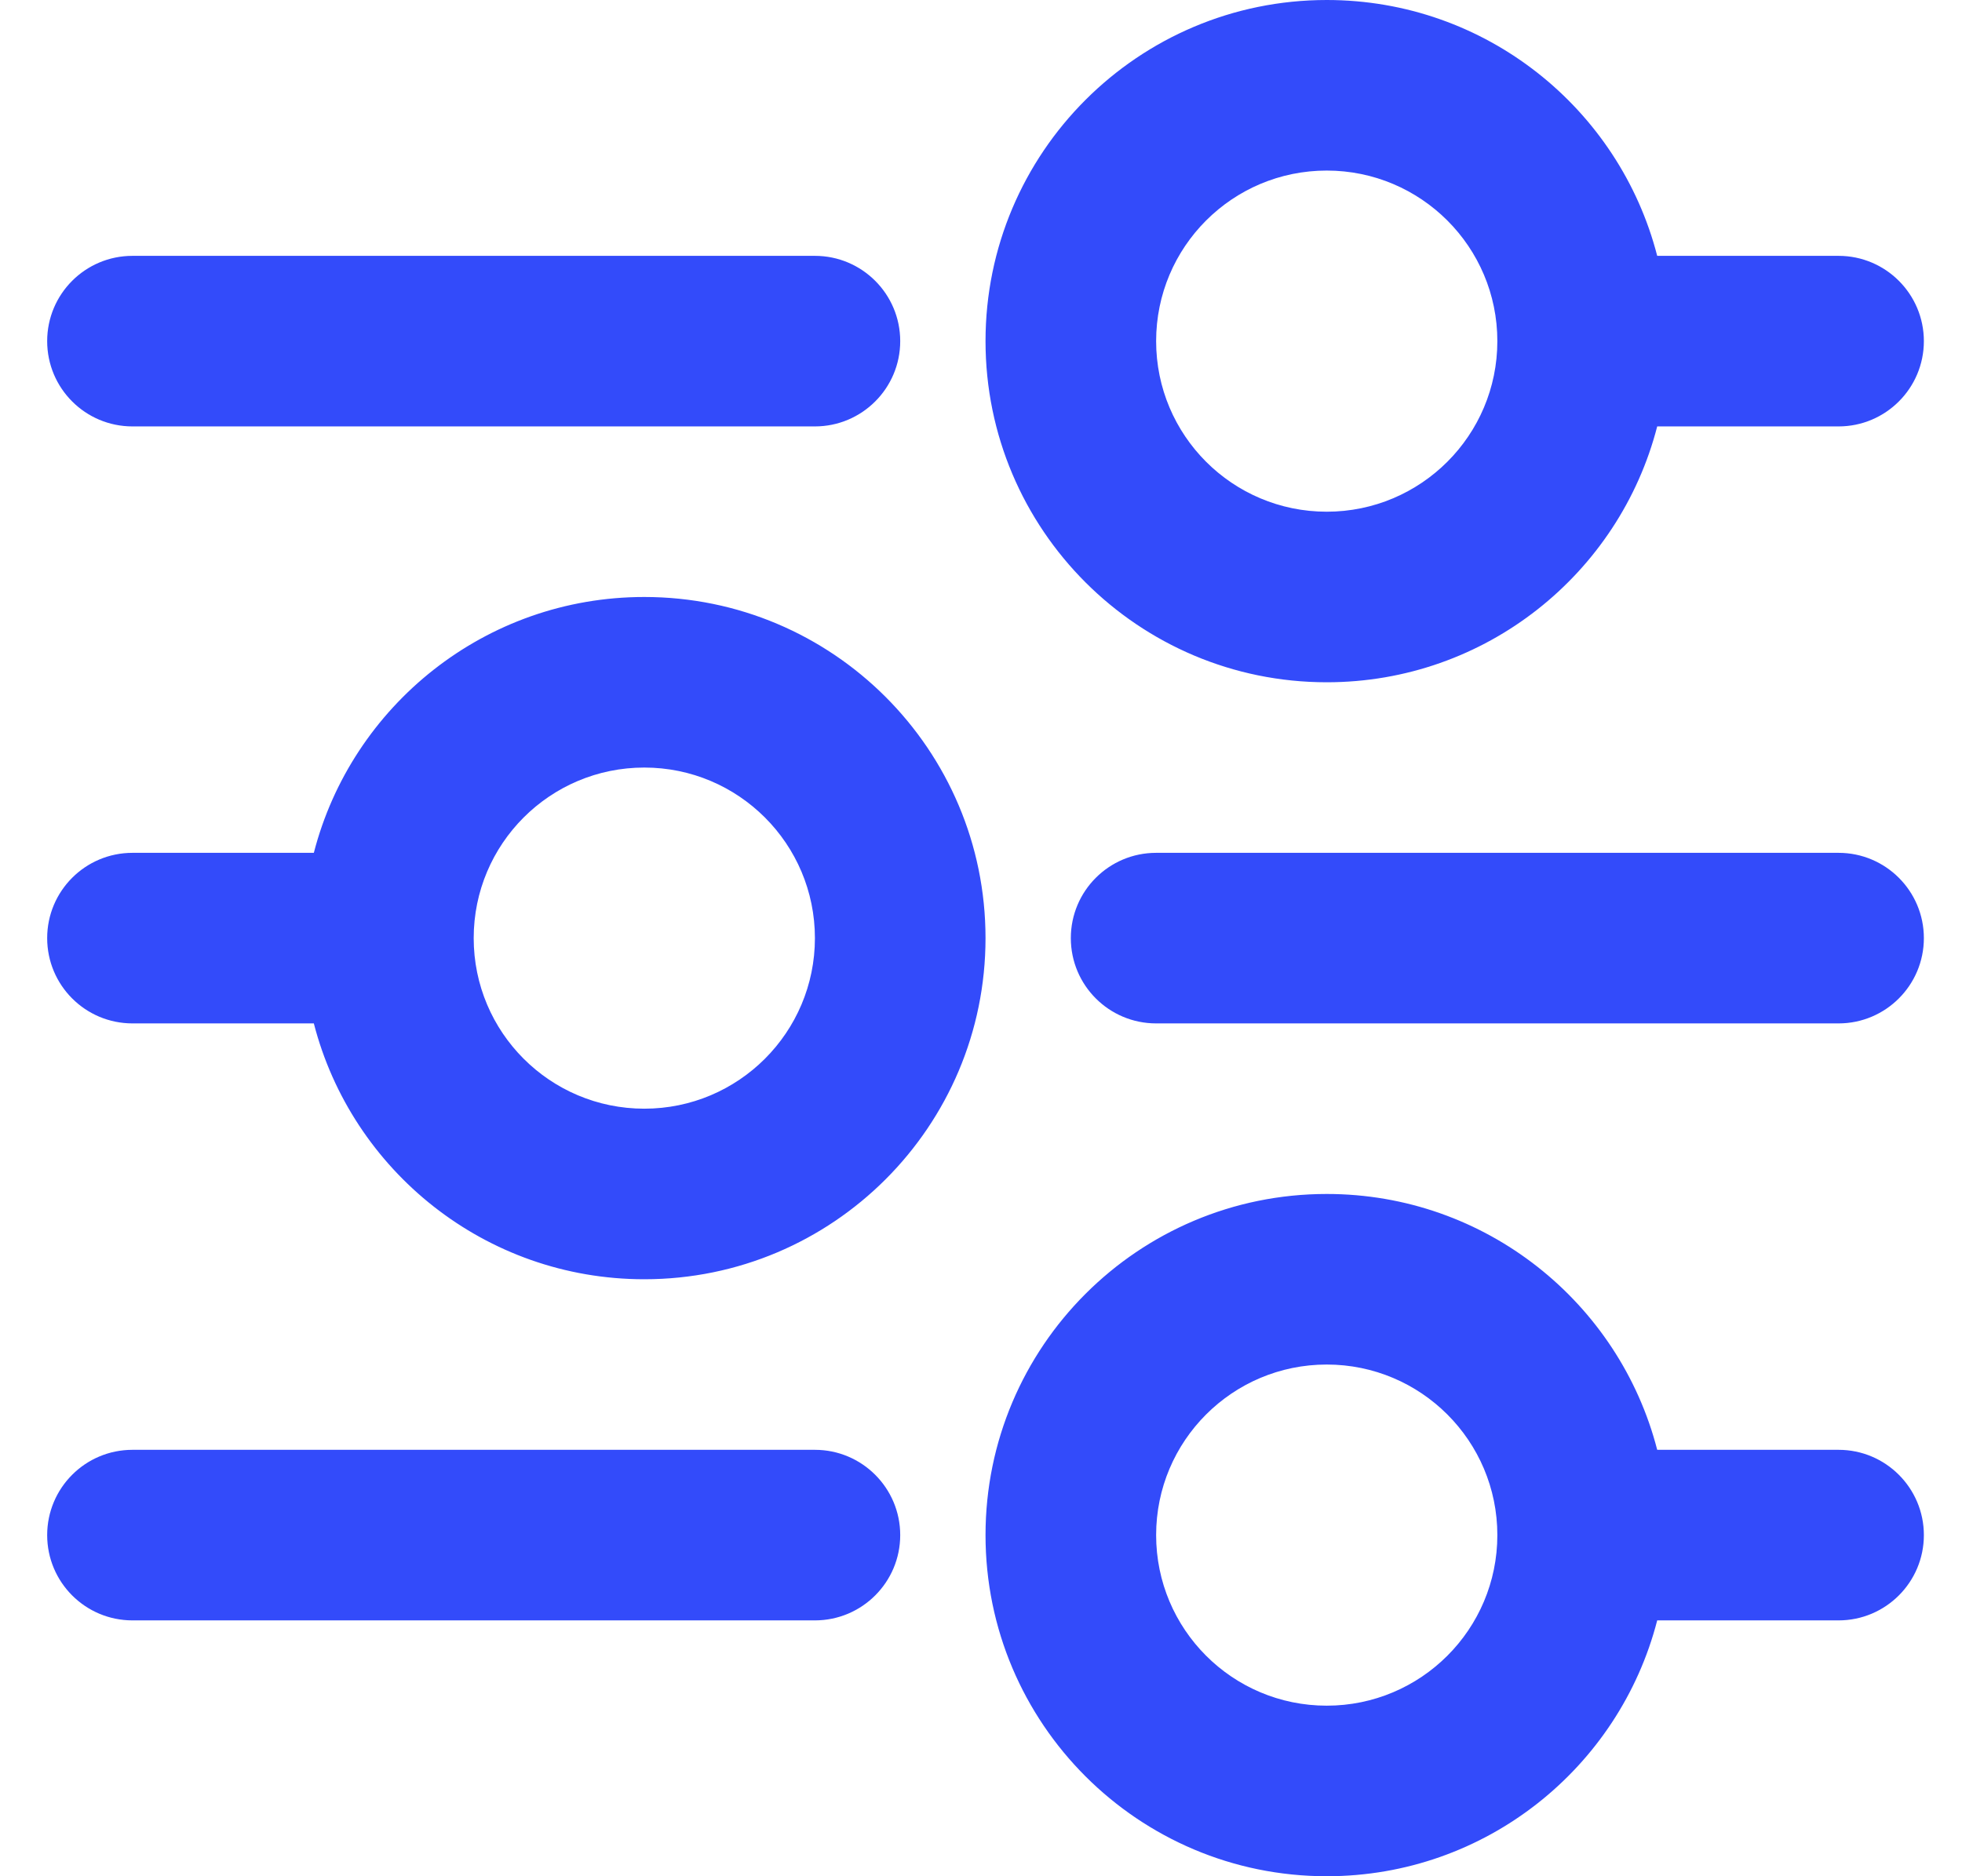 <svg width="23" height="22" viewBox="0 0 23 22" fill="none" xmlns="http://www.w3.org/2000/svg">
<path fill-rule="evenodd" clip-rule="evenodd" d="M15.553 2.62268e-06C13.344 2.23643e-06 11.553 1.791 11.553 4C11.553 6.209 13.344 8 15.553 8C17.417 8 18.983 6.725 19.427 5L21.553 5C22.105 5 22.553 4.552 22.553 4C22.553 3.448 22.105 3 21.553 3L19.427 3C18.983 1.275 17.417 2.94857e-06 15.553 2.62268e-06ZM17.553 4C17.553 2.895 16.657 2 15.553 2C14.448 2 13.553 2.895 13.553 4C13.553 5.105 14.448 6 15.553 6C16.657 6 17.553 5.105 17.553 4ZM0.553 11C0.553 10.448 1 10 1.553 10L3.679 10C4.123 8.275 5.689 7 7.553 7C9.762 7 11.553 8.791 11.553 11C11.553 13.209 9.762 15 7.553 15C5.689 15 4.123 13.725 3.679 12L1.553 12C1 12 0.553 11.552 0.553 11ZM5.553 11C5.553 12.105 6.448 13 7.553 13C8.657 13 9.553 12.105 9.553 11C9.553 9.895 8.657 9 7.553 9C6.448 9 5.553 9.895 5.553 11ZM15.553 22C17.417 22 18.983 20.725 19.427 19L21.553 19C22.105 19 22.553 18.552 22.553 18C22.553 17.448 22.105 17 21.553 17L19.427 17C18.983 15.275 17.417 14 15.553 14C13.344 14 11.553 15.791 11.553 18C11.553 20.209 13.344 22 15.553 22ZM0.553 18C0.553 17.448 1 17 1.553 17L9.553 17C10.105 17 10.553 17.448 10.553 18C10.553 18.552 10.105 19 9.553 19L1.553 19C1 19 0.553 18.552 0.553 18ZM13.553 10C13 10 12.553 10.448 12.553 11C12.553 11.552 13 12 13.553 12L21.553 12C22.105 12 22.553 11.552 22.553 11C22.553 10.448 22.105 10 21.553 10L13.553 10ZM0.553 4C0.553 3.448 1 3 1.553 3L9.553 3C10.105 3 10.553 3.448 10.553 4C10.553 4.552 10.105 5 9.553 5L1.553 5C1 5 0.553 4.552 0.553 4ZM15.553 16C14.448 16 13.553 16.895 13.553 18C13.553 19.105 14.448 20 15.553 20C16.657 20 17.553 19.105 17.553 18C17.553 16.895 16.657 16 15.553 16Z" fill="#334BFA"/>
</svg>
